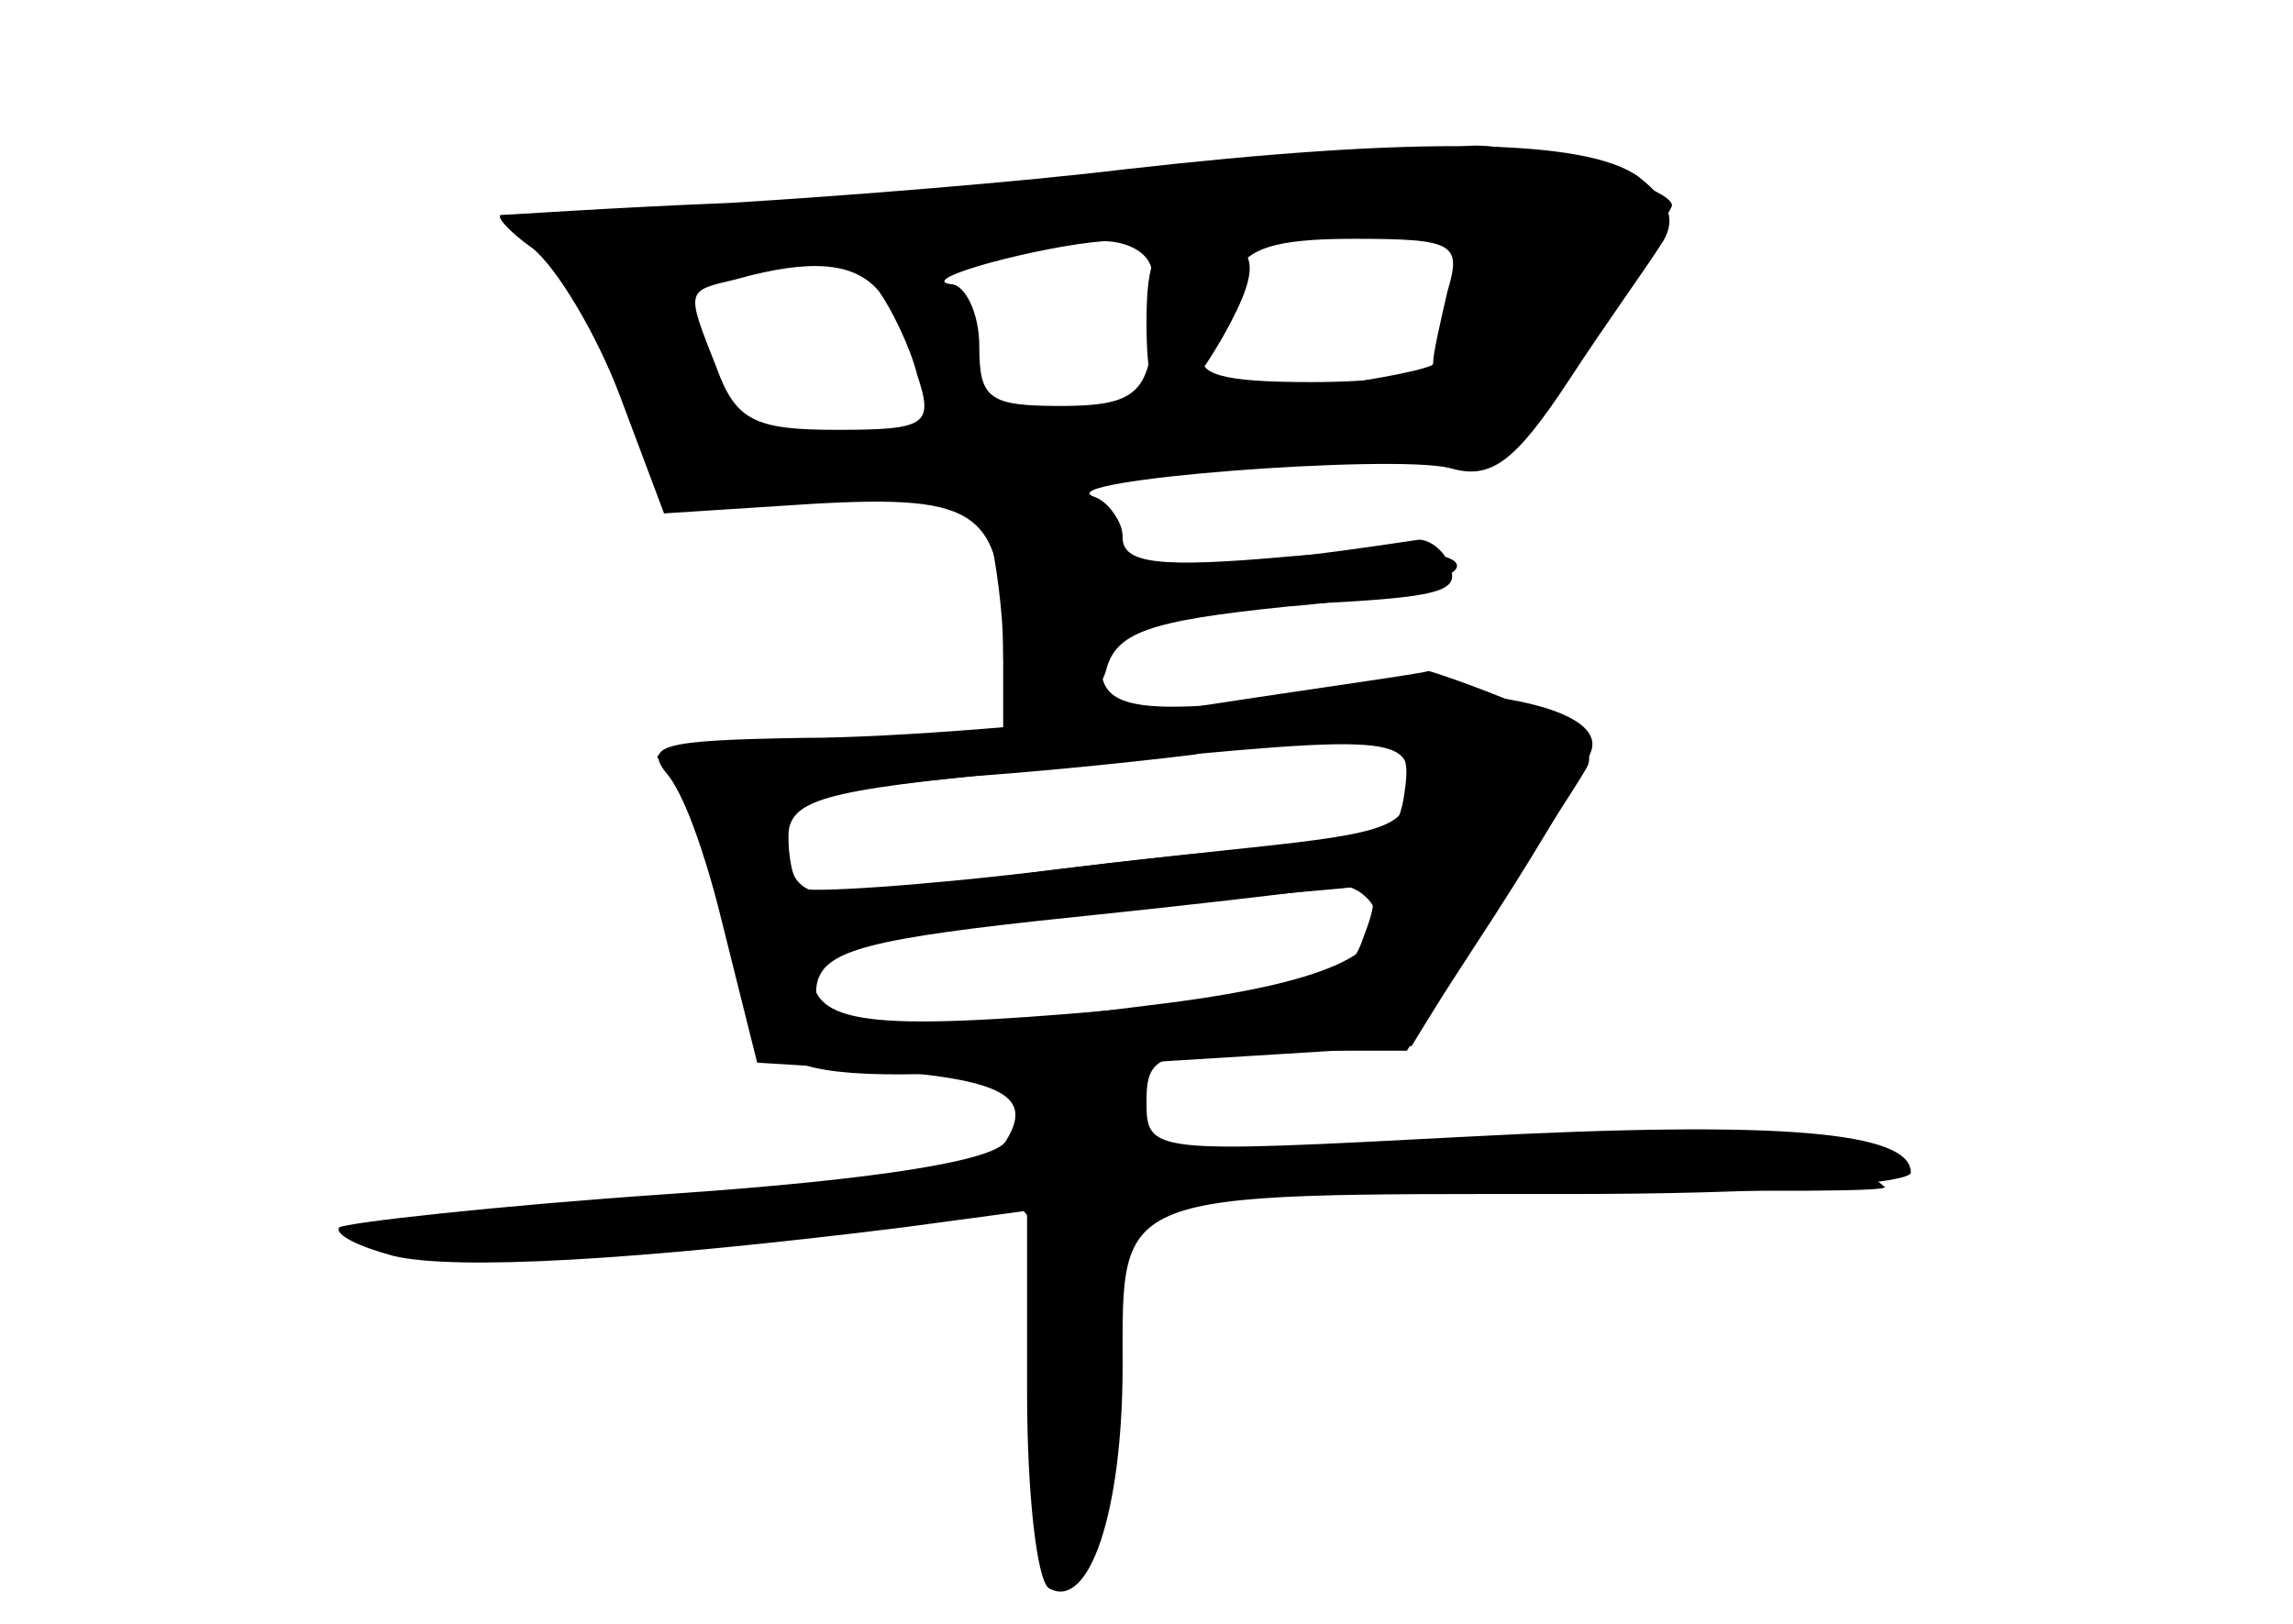<?xml version="1.0" standalone="no"?>
<!DOCTYPE svg PUBLIC "-//W3C//DTD SVG 20010904//EN"
 "http://www.w3.org/TR/2001/REC-SVG-20010904/DTD/svg10.dtd">
<svg version="1.0" xmlns="http://www.w3.org/2000/svg"
 width="96pt" height="68pt" viewBox="0 0 96 68"
 preserveAspectRatio="xMidYMid meet">
<g transform="translate(0,68) scale(0.1,-0.1)" fill="#000000" stroke="none">
<g id="part-0" class="char-part">
  <path d="M470 609 c-41 -5 -115 -11 -165 -14 -50 -2 -92 -5 -95 -5 -3 0 3 -7
13 -14 10 -8 27 -36 37 -63 l18 -48 62 4 c71 4 80 -3 80 -61 l0 -38 -77 0
c-43 0 -73 -4 -67 -8 6 -4 18 -34 26 -67 l15 -60 49 -3 c54 -4 67 -11 55 -30
-5 -8 -53 -16 -141 -22 -73 -5 -135 -12 -138 -14 -2 -3 8 -8 23 -12 26 -6 100
-2 213 12 l52 7 0 -76 c0 -42 4 -78 9 -82 17 -10 31 32 31 93 0 74 -5 72 188
72 78 0 142 4 142 9 0 17 -54 22 -186 15 -133 -7 -134 -7 -134 15 0 19 5 21
55 21 l54 0 37 57 c20 31 38 62 40 68 8 20 -56 31 -125 23 -69 -8 -84 -5 -79
20 2 10 14 16 33 17 106 4 117 5 112 18 -2 6 -8 11 -13 11 -93 -14 -124 -14
-124 -1 0 9 -6 17 -12 19 -20 7 125 18 149 12 17 -5 27 2 50 37 15 23 33 48
38 56 7 10 5 18 -9 29 -22 16 -93 17 -216 3z m12 -41 c3 -7 2 -23 0 -35 -3
-19 -11 -23 -38 -23 -30 0 -34 3 -34 25 0 14 -6 26 -12 26 -15 2 38 16 64 18
9 0 18 -4 20 -11z m124 -10 c-3 -13 -6 -26 -6 -30 0 -5 -23 -8 -51 -8 -37 0
-49 3 -45 13 3 6 9 20 12 30 5 13 17 17 51 17 42 0 45 -2 39 -22z m-238 0 c5
-7 13 -23 16 -35 7 -21 4 -23 -34 -23 -34 0 -42 4 -50 26 -13 33 -13 32 8 37
32 9 50 7 60 -5z m222 -207 c0 -17 -10 -20 -67 -26 -38 -4 -93 -10 -123 -15
-62 -9 -70 -7 -70 19 0 16 13 20 98 28 156 16 162 16 162 -6z m-16 -49 c12
-19 -15 -33 -85 -42 -117 -15 -151 -13 -147 8 3 14 21 19 108 28 58 6 108 12
112 13 4 0 9 -3 12 -7z"/>
</g>
<g id="part-1" class="char-part">
  <path d="M470 604 c-69 -7 -154 -13 -190 -14 -55 0 -62 -3 -48 -14 9 -7 26
-35 36 -62 10 -28 24 -48 31 -46 7 1 85 8 172 14 l160 12 34 48 c19 26 35 50
35 52 0 8 -63 26 -84 25 -12 -1 -77 -7 -146 -15z m144 -41 c-4 -16 -9 -31 -13
-35 -9 -10 -284 -39 -291 -30 -4 4 -12 20 -18 35 -9 22 -9 29 1 32 14 5 207
21 280 24 47 1 47 1 41 -26z"/>
</g>
<g id="part-2" class="char-part">
  <path d="M480 545 c0 -43 10 -44 32 -6 18 32 15 41 -14 41 -14 0 -18 -8 -18
-35z"/>
</g>
<g id="part-3" class="char-part">
  <path d="M414 458 c3 -13 6 -35 6 -50 0 -21 5 -28 19 -28 10 0 21 9 24 19 4
16 17 21 76 27 39 3 71 11 71 17 0 6 -25 8 -70 4 -55 -5 -70 -3 -70 8 0 14
-21 25 -47 25 -11 0 -14 -6 -9 -22z"/>
</g>
<g id="part-4" class="char-part">
  <path d="M500 384 c-52 -7 -126 -13 -164 -13 -60 -1 -67 -3 -56 -16 7 -9 18
-39 25 -68 14 -62 13 -62 173 -52 l113 7 32 52 c18 28 37 57 41 64 5 8 -4 17
-28 27 -19 8 -37 14 -38 14 -2 -1 -46 -7 -98 -15z m88 -36 c-2 -16 -9 -22 -22
-21 -11 1 -66 -4 -123 -11 -57 -7 -105 -10 -108 -8 -3 3 -5 13 -5 23 0 14 13
18 78 24 42 3 84 8 92 9 8 2 32 4 53 5 34 1 38 -1 35 -21z m-17 -60 c-7 -21
-18 -24 -105 -31 -103 -9 -126 -6 -126 16 0 13 28 18 222 35 14 2 16 -2 9 -20z"/>
</g>
<g id="part-5" class="char-part">
  <path d="M448 222 c-10 -2 -18 -10 -18 -18 0 -8 -8 -14 -17 -15 -14 0 -13 -2
4 -9 19 -8 21 -16 20 -79 -1 -82 8 -102 18 -39 3 24 8 55 11 71 4 18 1 27 -8
28 -7 0 1 7 17 14 17 8 24 14 17 15 -7 0 -16 8 -20 18 -4 10 -15 16 -24 14z"/>
  <path d="M648 202 c-54 -1 -98 -6 -98 -10 0 -5 55 -9 122 -10 67 -1 120 -1
117 1 -18 16 -57 22 -141 19z"/>
  <path d="M263 173 c9 -2 25 -2 35 0 9 3 1 5 -18 5 -19 0 -27 -2 -17 -5z"/>
  <path d="M174 163 c4 -4 25 -8 46 -8 23 -1 35 2 27 7 -15 10 -83 11 -73 1z"/>
</g>
</g>
</svg>